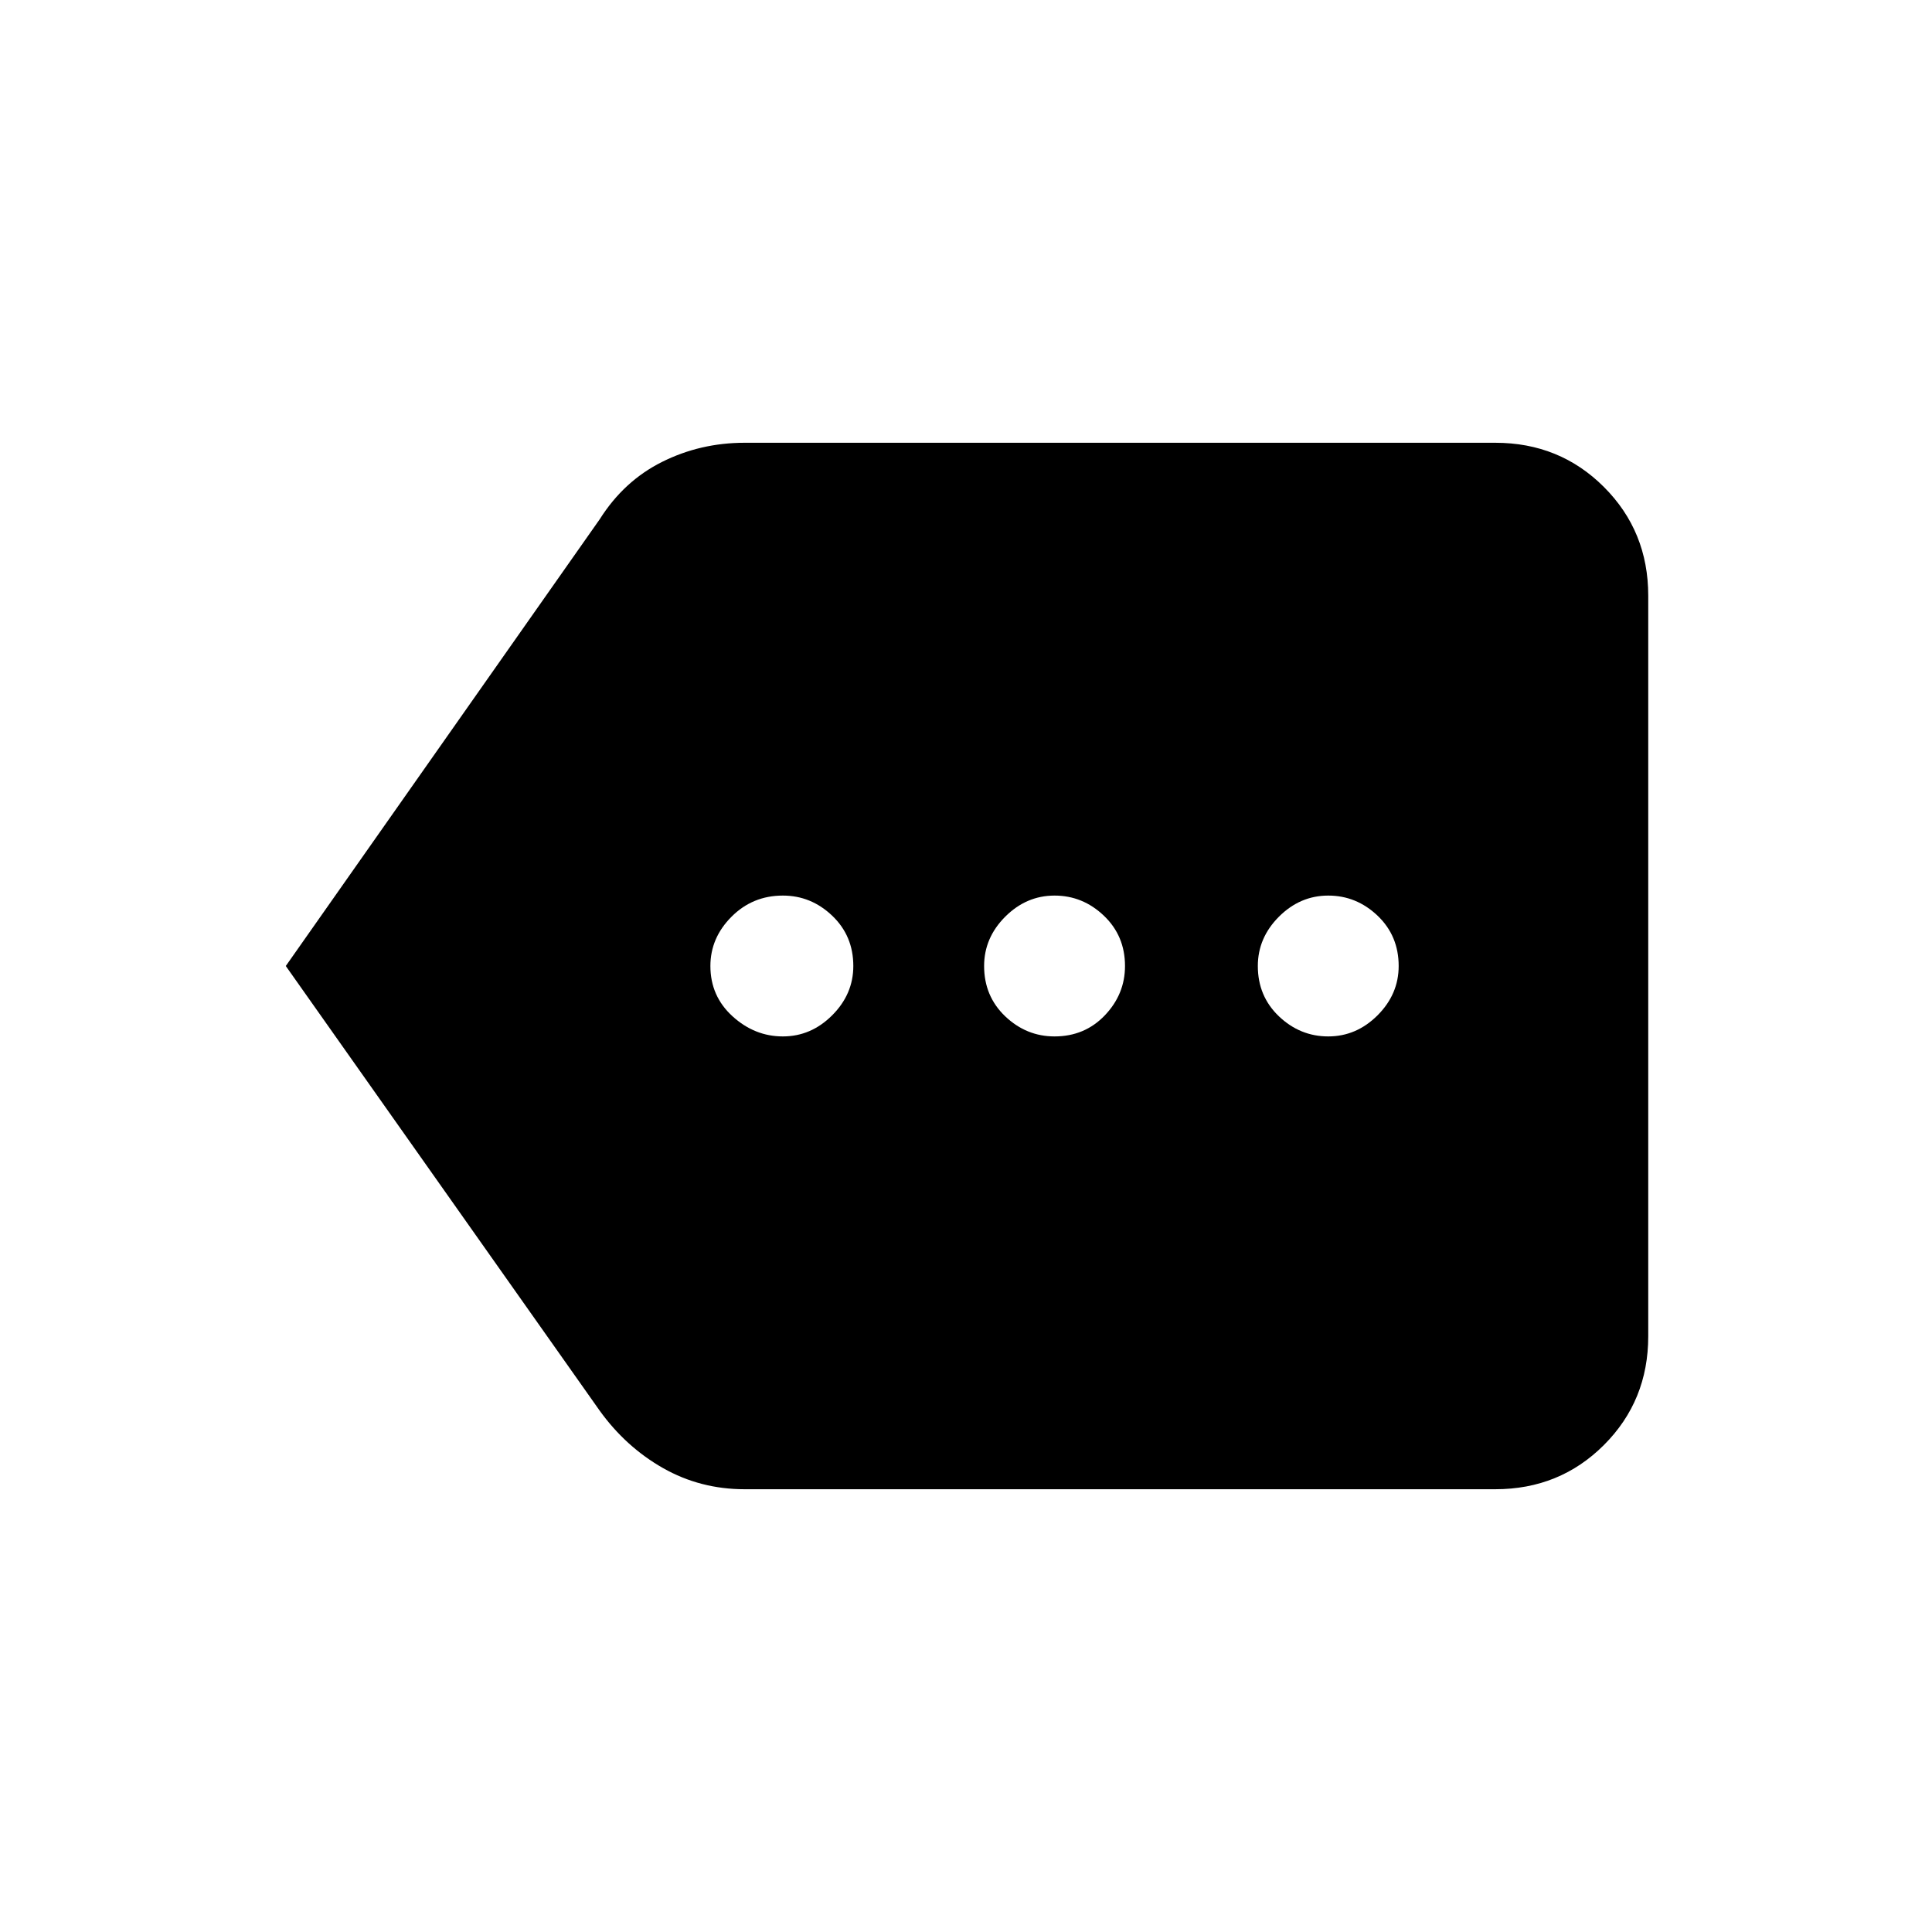 <svg xmlns="http://www.w3.org/2000/svg" height="40" width="40"><path d="M16.208 21.458q.584 0 1.021-.437.438-.438.438-1.021 0-.625-.438-1.042-.437-.416-1.021-.416-.625 0-1.062.437-.438.438-.438 1.021 0 .625.459 1.042.458.416 1.041.416Zm5.625 0q.625 0 1.042-.437.417-.438.417-1.021 0-.625-.438-1.042-.437-.416-1.021-.416-.583 0-1.021.437-.437.438-.437 1.021 0 .625.437 1.042.438.416 1.021.416Zm5.667 0q.583 0 1.021-.437.437-.438.437-1.021 0-.625-.437-1.042-.438-.416-1.021-.416t-1.021.437q-.437.438-.437 1.021 0 .625.437 1.042.438.416 1.021.416ZM5.917 20l6.5-9.25q.5-.792 1.291-1.187.792-.396 1.709-.396h15.541q1.334 0 2.25.916.917.917.917 2.25v15.334q0 1.333-.917 2.25-.916.916-2.25.916H15.417q-.917 0-1.688-.437-.771-.438-1.312-1.188Z"/></svg>